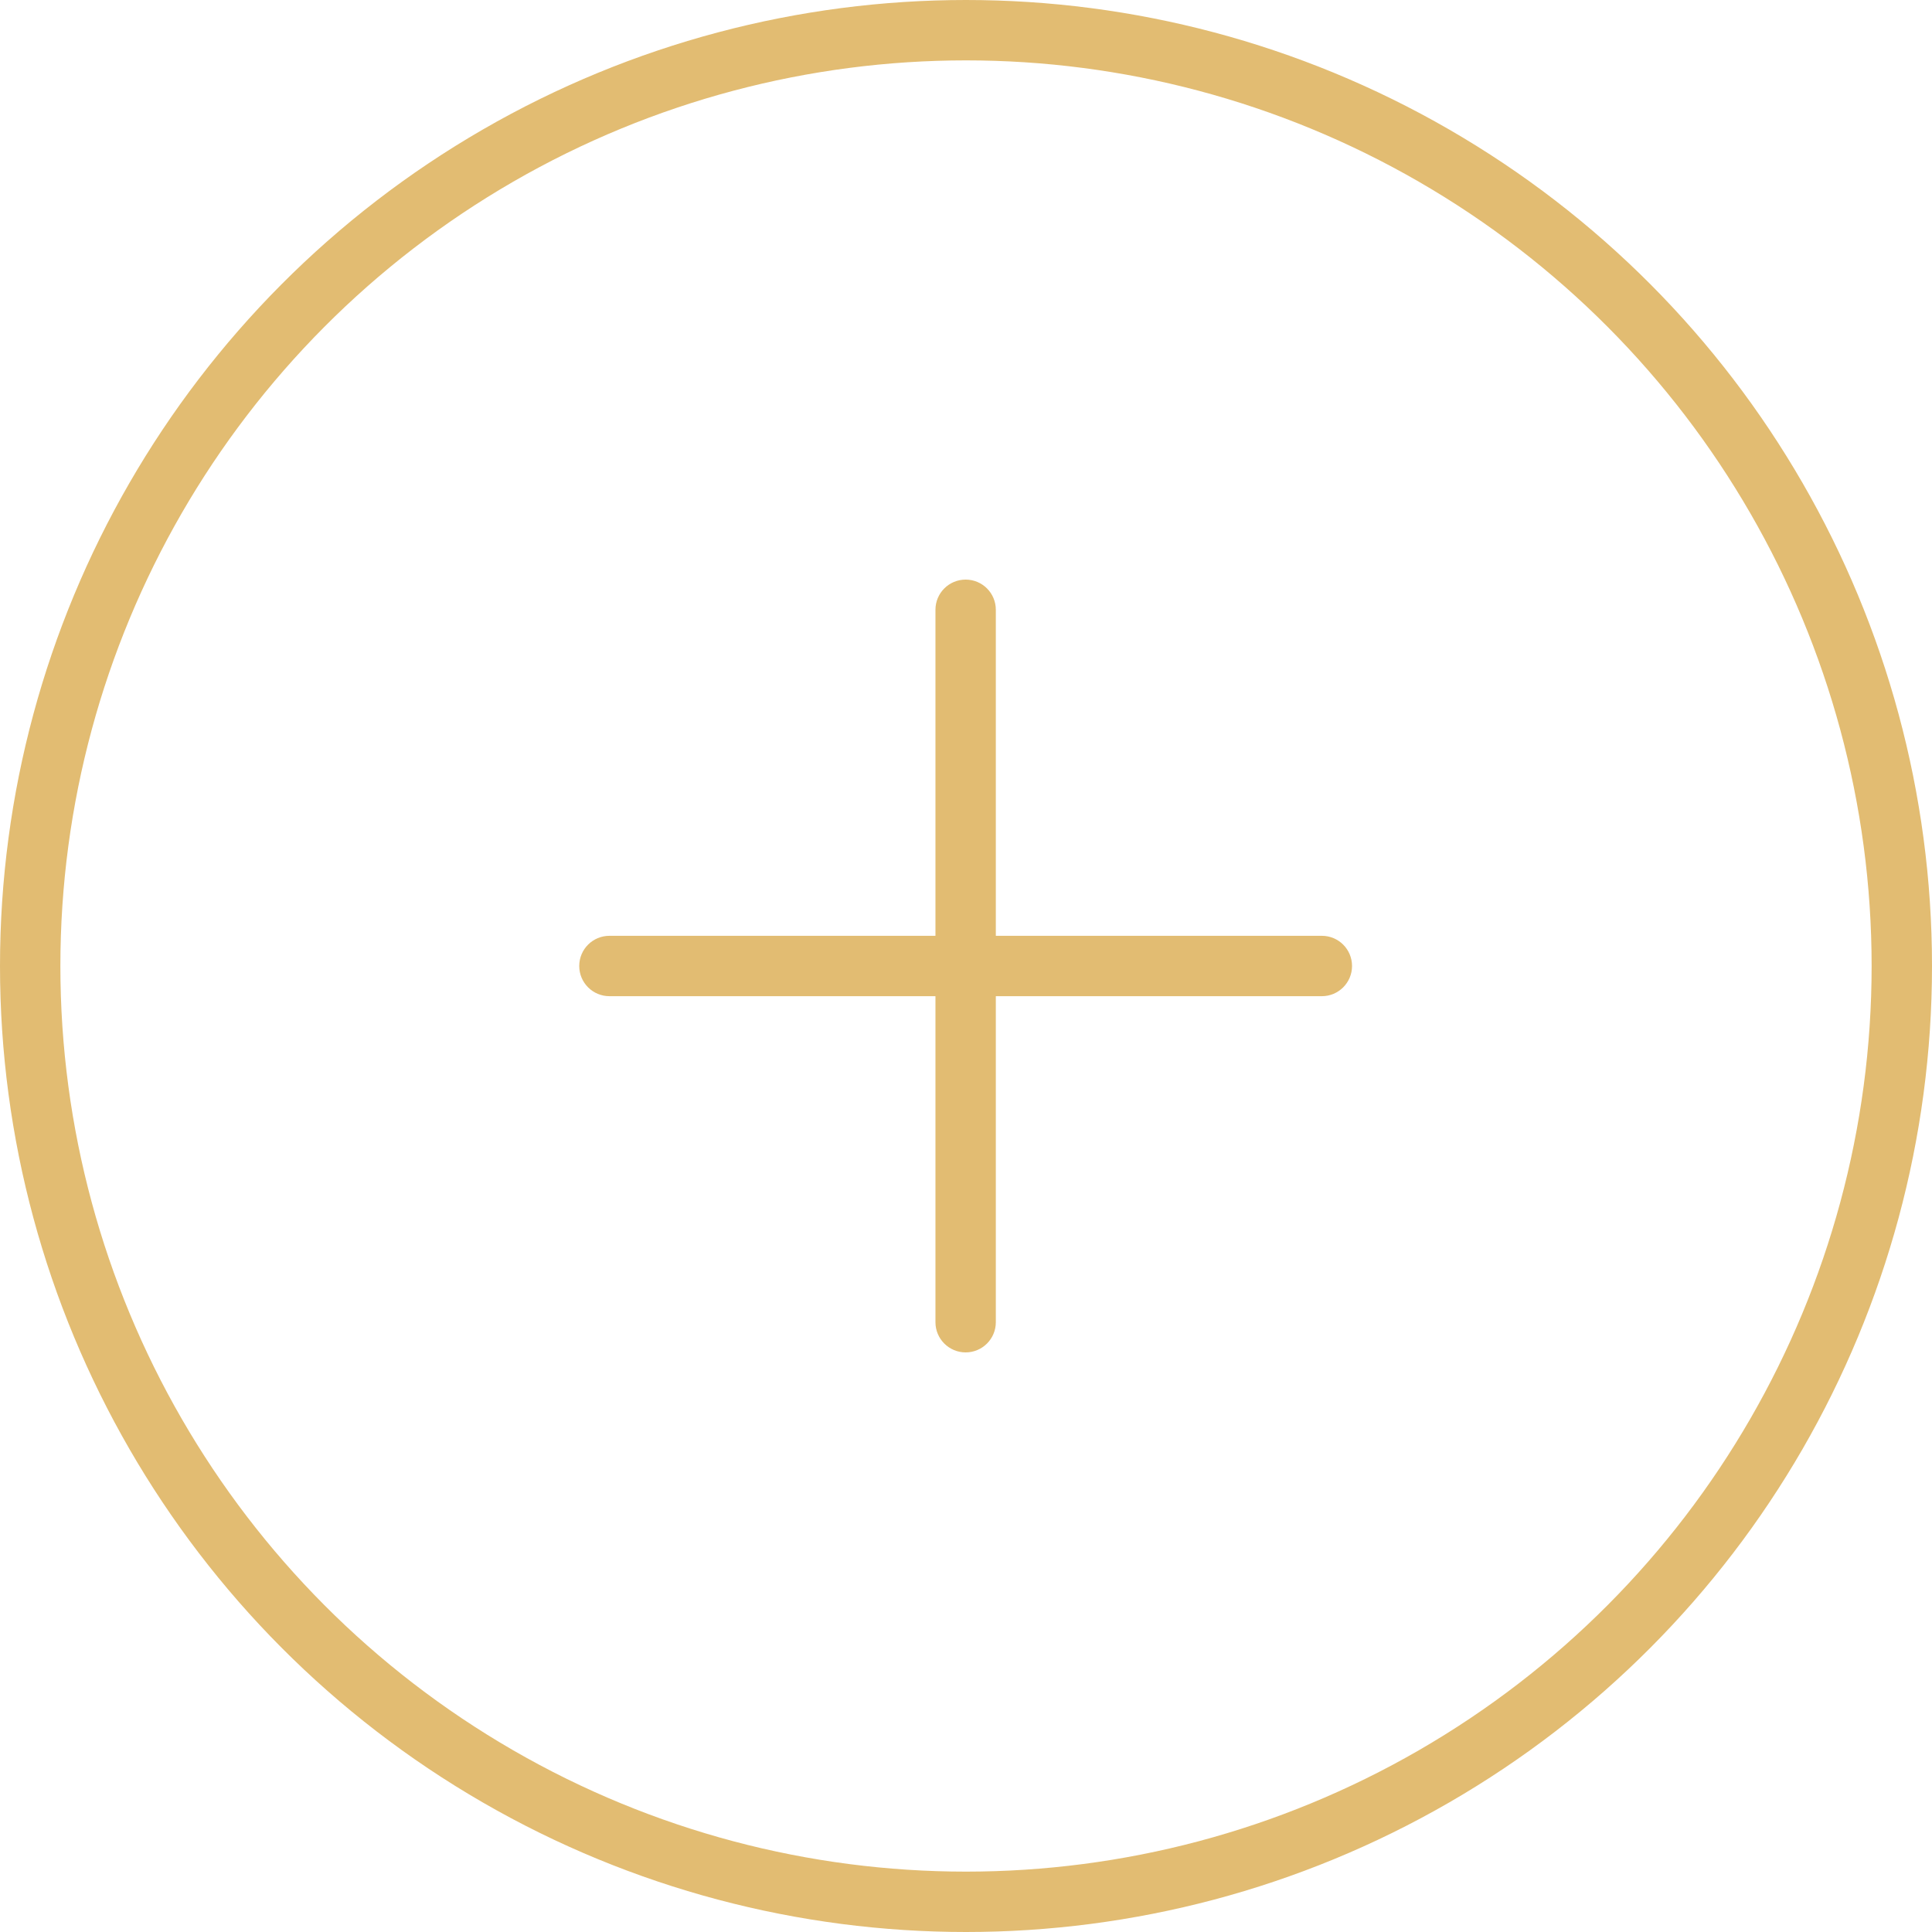 <svg width="32" height="32" viewBox="0 0 32 32" fill="none" xmlns="http://www.w3.org/2000/svg">
<circle cx="16" cy="16" r="15.5" stroke="#E2BC72"/>
<path d="M21.894 15.5H16.494V10.1C16.494 9.823 16.27 9.6 15.994 9.6C15.718 9.6 15.494 9.823 15.494 10.1V15.5H10.094C9.818 15.5 9.594 15.723 9.594 16C9.594 16.276 9.818 16.5 10.094 16.5H15.494V21.9C15.494 22.176 15.718 22.4 15.994 22.4C16.27 22.4 16.494 22.176 16.494 21.9V16.5H21.894C22.17 16.5 22.394 16.276 22.394 16C22.394 15.723 22.17 15.5 21.894 15.5Z" fill="#E2BC72"/>
</svg>
